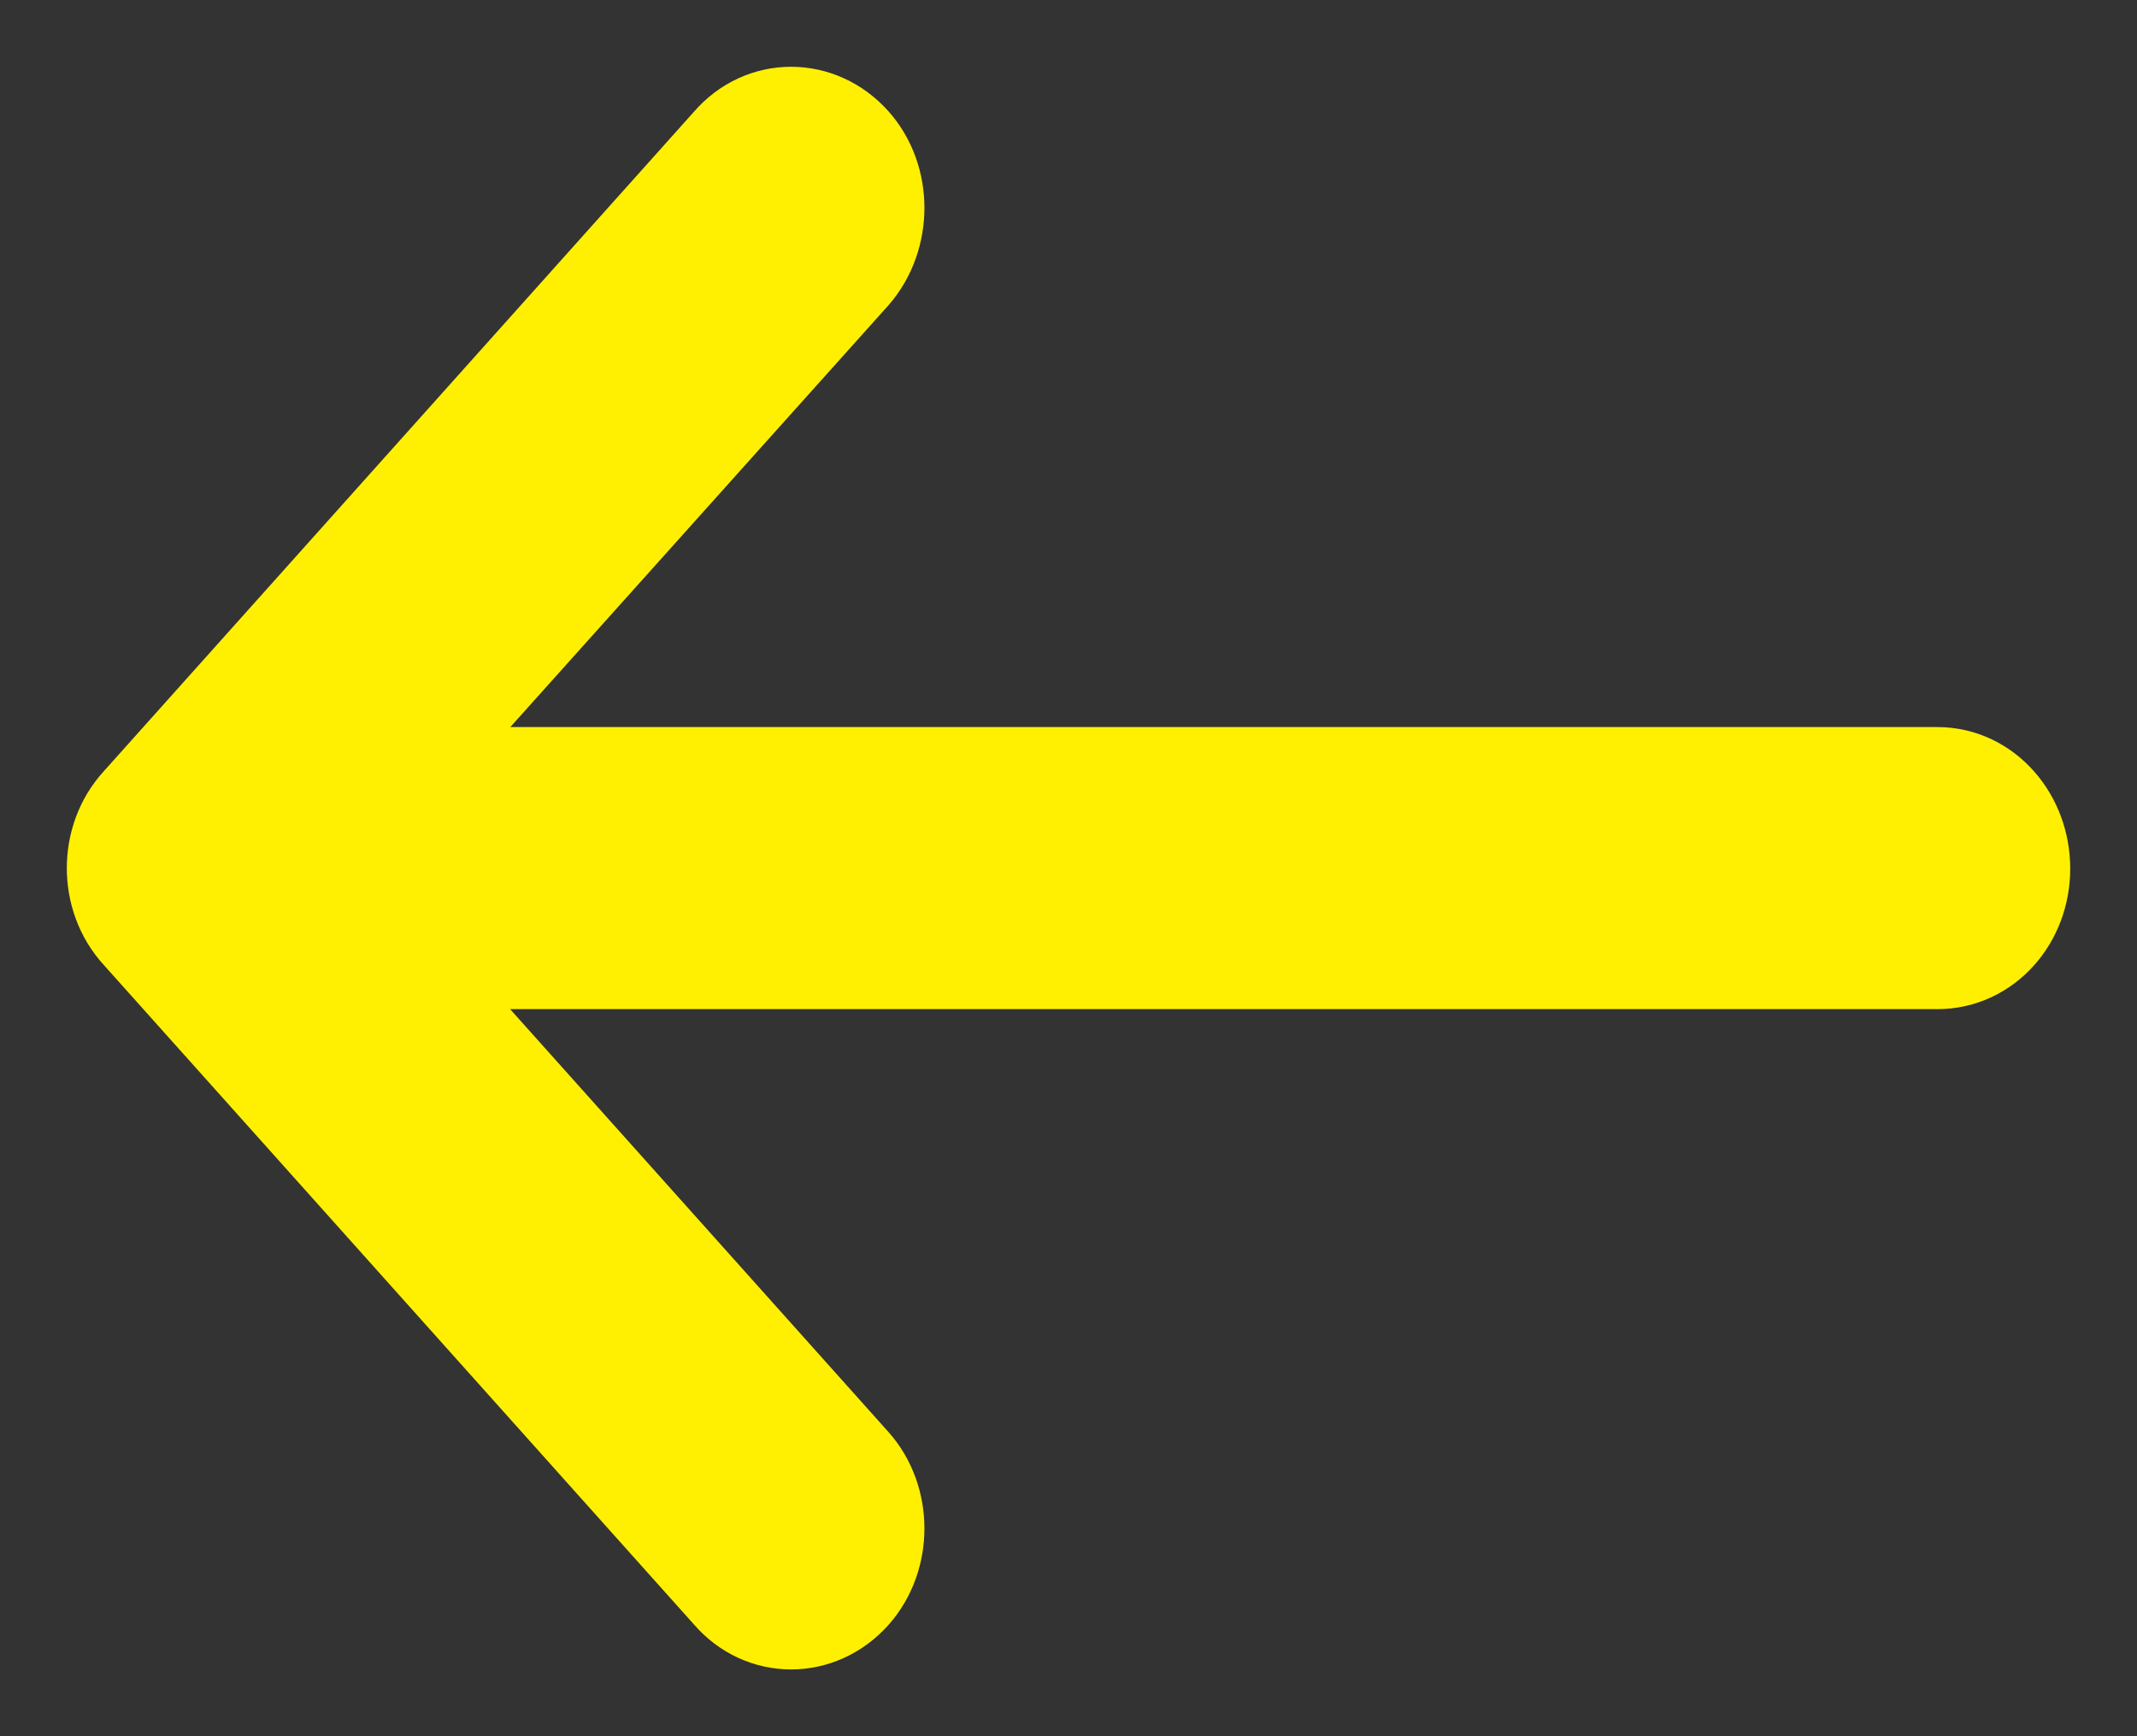 <svg xmlns="http://www.w3.org/2000/svg" width="16" height="13" viewBox="0 0 16 13">
  <rect x="0" y="0" width="16" height="13" fill="#333333" stroke="none"/>
  <path fill="#FFF002" fill-rule="evenodd" stroke="#FFF002" d="M180.427,347.165 C180.237,346.945 179.919,346.945 179.722,347.165 C179.531,347.379 179.531,347.733 179.722,347.946 L183.299,351.944 L171.494,351.944 C171.219,351.944 171,352.189 171,352.496 C171,352.804 171.219,353.056 171.494,353.056 L183.299,353.056 L179.722,357.046 C179.531,357.267 179.531,357.622 179.722,357.835 C179.919,358.055 180.237,358.055 180.427,357.835 L184.852,352.89 C185.049,352.677 185.049,352.323 184.852,352.11 L180.427,347.165 Z" transform="rotate(-180 93 179.5)"/>
</svg>
